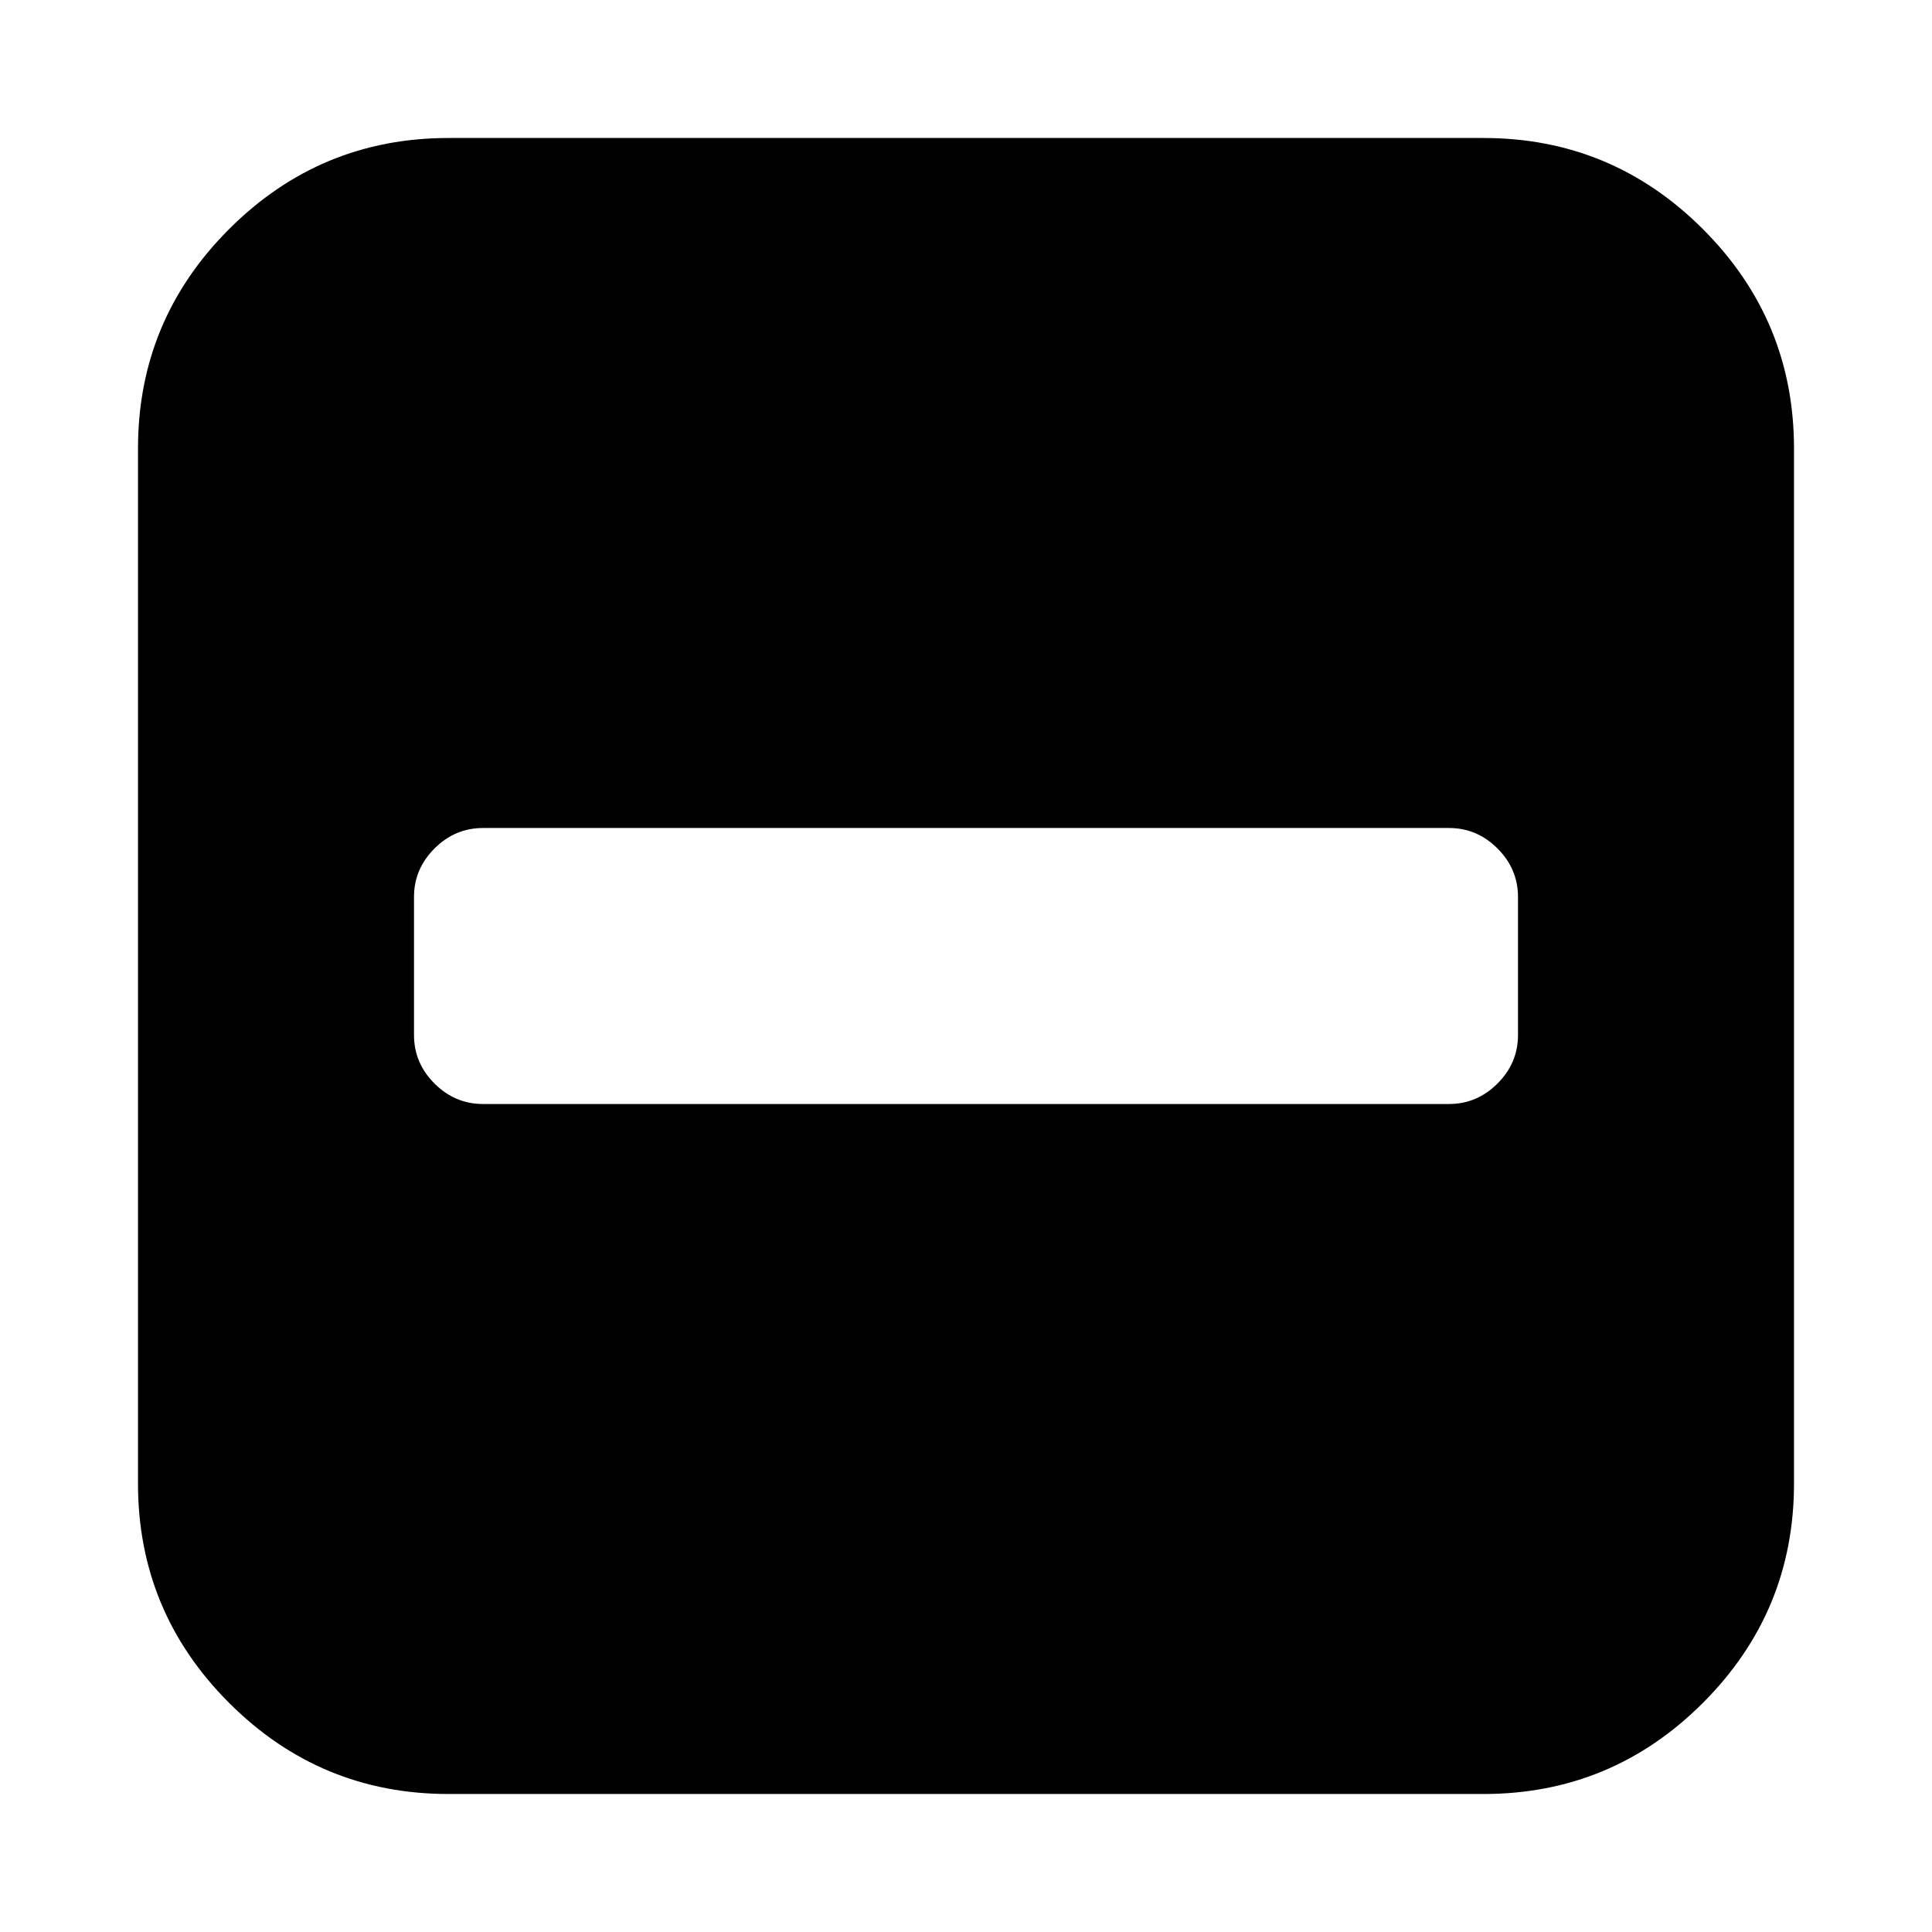 <svg width="1792" height="1792" viewBox="0 0 1792 1792" xmlns="http://www.w3.org/2000/svg"><g transform="translate(128 256)"><g transform="scale(1 -1) translate(0 -1280)"><path d="M1280 576v128q0 26 -19 45t-45 19h-896q-26 0 -45 -19t-19 -45v-128q0 -26 19 -45t45 -19h896q26 0 45 19t19 45zM1536 1120v-960q0 -119 -84.5 -203.5t-203.5 -84.5h-960q-119 0 -203.5 84.5t-84.5 203.5v960q0 119 84.5 203.5t203.5 84.5h960q119 0 203.5 -84.5 t84.5 -203.5z" /></g></g></svg>